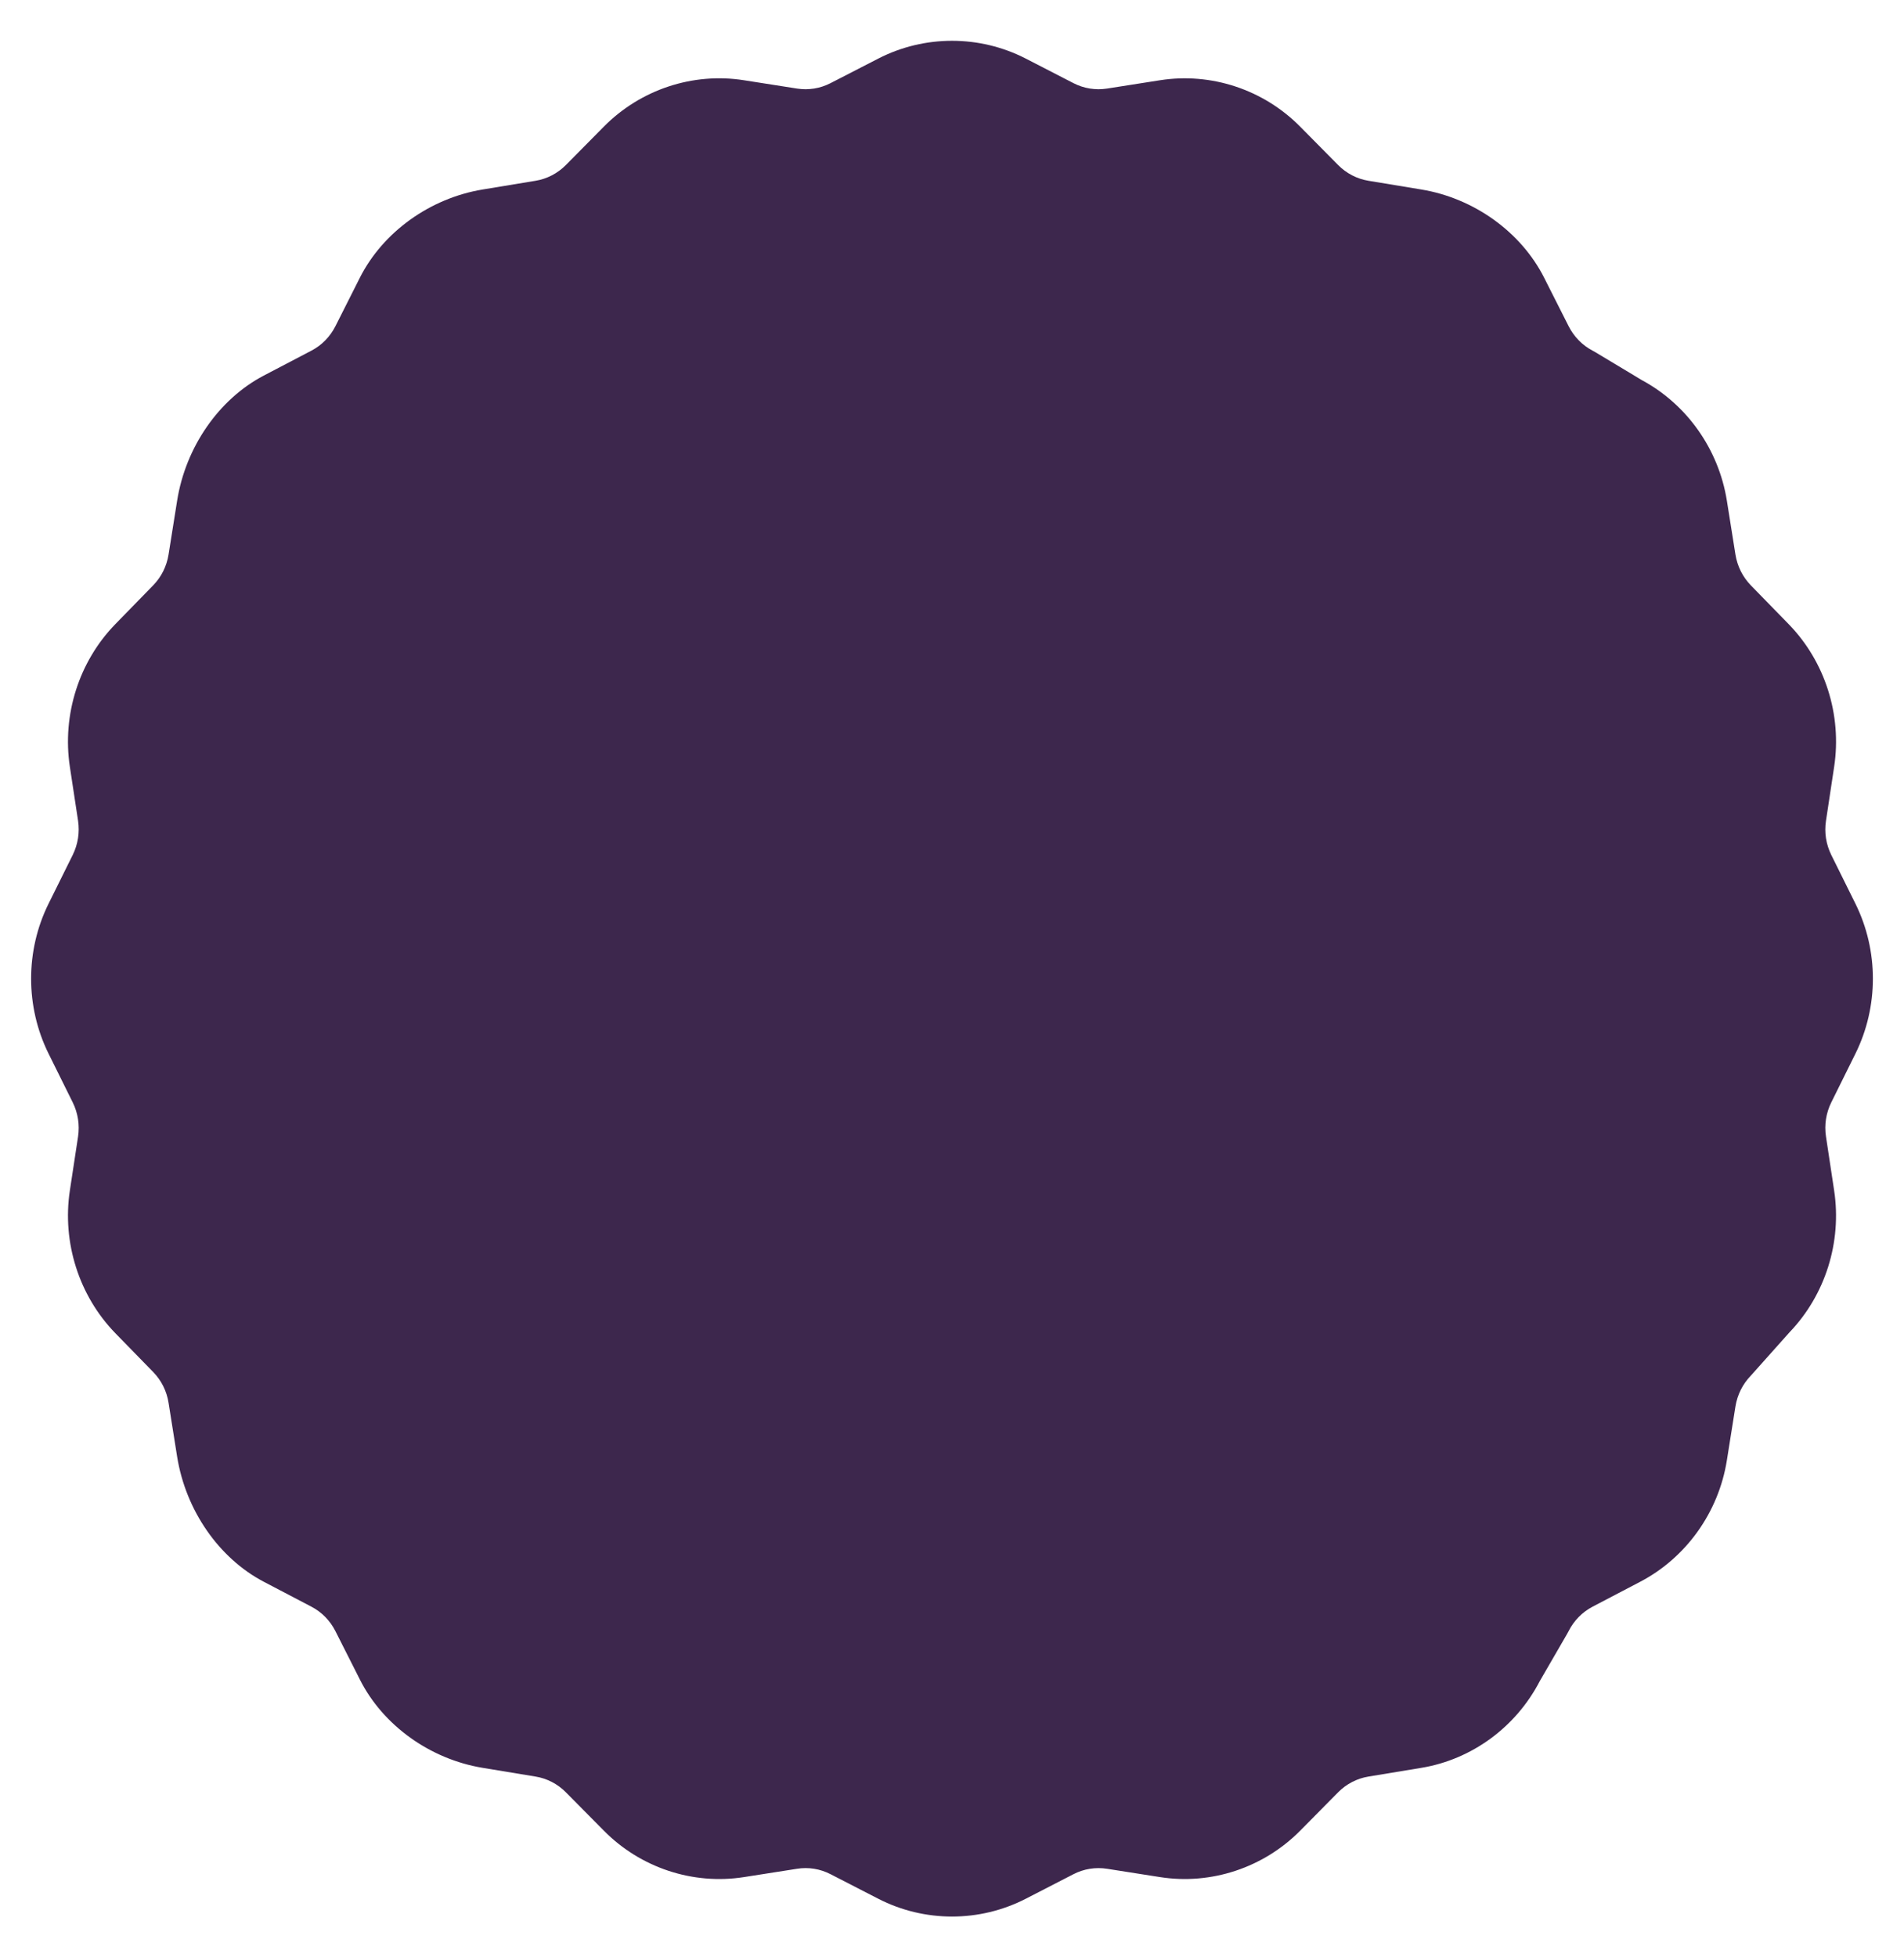 <svg width="36" height="37" viewBox="0 0 36 37" fill="none" xmlns="http://www.w3.org/2000/svg">
<path d="M35.081 19.919C35.522 19.03 35.522 17.97 35.081 17.081L34.625 16.161C34.526 15.96 34.491 15.737 34.525 15.515L34.679 14.496C34.829 13.512 34.507 12.504 33.818 11.797L33.105 11.066C32.95 10.906 32.849 10.705 32.813 10.483L32.651 9.465C32.496 8.494 31.896 7.644 31.042 7.185L30.165 6.658C30.148 6.648 30.13 6.638 30.113 6.629C29.917 6.526 29.76 6.366 29.659 6.166L29.196 5.25C28.759 4.385 27.869 3.746 26.873 3.582L25.874 3.417C25.656 3.381 25.458 3.278 25.301 3.12L24.583 2.394C23.889 1.692 22.898 1.365 21.932 1.517L20.932 1.674C20.714 1.708 20.494 1.673 20.297 1.572L19.394 1.107C18.521 0.659 17.479 0.659 16.607 1.107L15.703 1.572C15.506 1.673 15.287 1.708 15.069 1.674L14.068 1.517C13.102 1.364 12.111 1.692 11.417 2.394L10.699 3.12C10.542 3.278 10.344 3.381 10.127 3.417L9.127 3.582C8.131 3.746 7.241 4.385 6.804 5.25L6.342 6.166C6.241 6.366 6.084 6.526 5.887 6.629L4.987 7.1C4.138 7.545 3.51 8.451 3.349 9.465L3.187 10.483C3.151 10.705 3.051 10.906 2.895 11.066L2.182 11.797C1.493 12.504 1.172 13.512 1.321 14.496L1.476 15.515C1.509 15.737 1.474 15.96 1.375 16.161L0.919 17.081C0.478 17.969 0.478 19.03 0.919 19.919L1.375 20.839C1.474 21.04 1.509 21.263 1.476 21.485L1.321 22.504C1.172 23.487 1.494 24.496 2.182 25.203L2.895 25.934C3.051 26.094 3.152 26.295 3.187 26.517L3.349 27.535C3.511 28.549 4.138 29.455 4.987 29.9L5.887 30.371C6.084 30.474 6.241 30.634 6.342 30.834L6.805 31.75C7.241 32.615 8.131 33.254 9.127 33.418L10.127 33.583C10.345 33.619 10.542 33.722 10.699 33.88L11.418 34.606C12.111 35.308 13.102 35.635 14.068 35.483L15.069 35.326C15.287 35.291 15.506 35.327 15.703 35.428L16.607 35.893C17.043 36.117 17.522 36.229 18 36.229C18.479 36.229 18.957 36.117 19.394 35.893L20.297 35.428C20.494 35.327 20.714 35.292 20.932 35.326L21.932 35.483C22.898 35.635 23.889 35.307 24.583 34.606L25.301 33.88C25.458 33.722 25.656 33.619 25.874 33.583L26.873 33.418C27.827 33.261 28.662 32.649 29.113 31.779L29.63 30.886C29.64 30.869 29.65 30.851 29.659 30.833C29.759 30.634 29.917 30.474 30.113 30.371L31.013 29.9C31.882 29.445 32.495 28.586 32.651 27.604L32.813 26.586C32.849 26.364 32.95 26.163 33.105 26.003C33.116 25.992 33.836 25.184 33.836 25.184C34.512 24.479 34.827 23.479 34.679 22.504L34.525 21.485C34.491 21.263 34.526 21.04 34.625 20.839L35.081 19.919Z" fill="#3D274D"/>
</svg>
